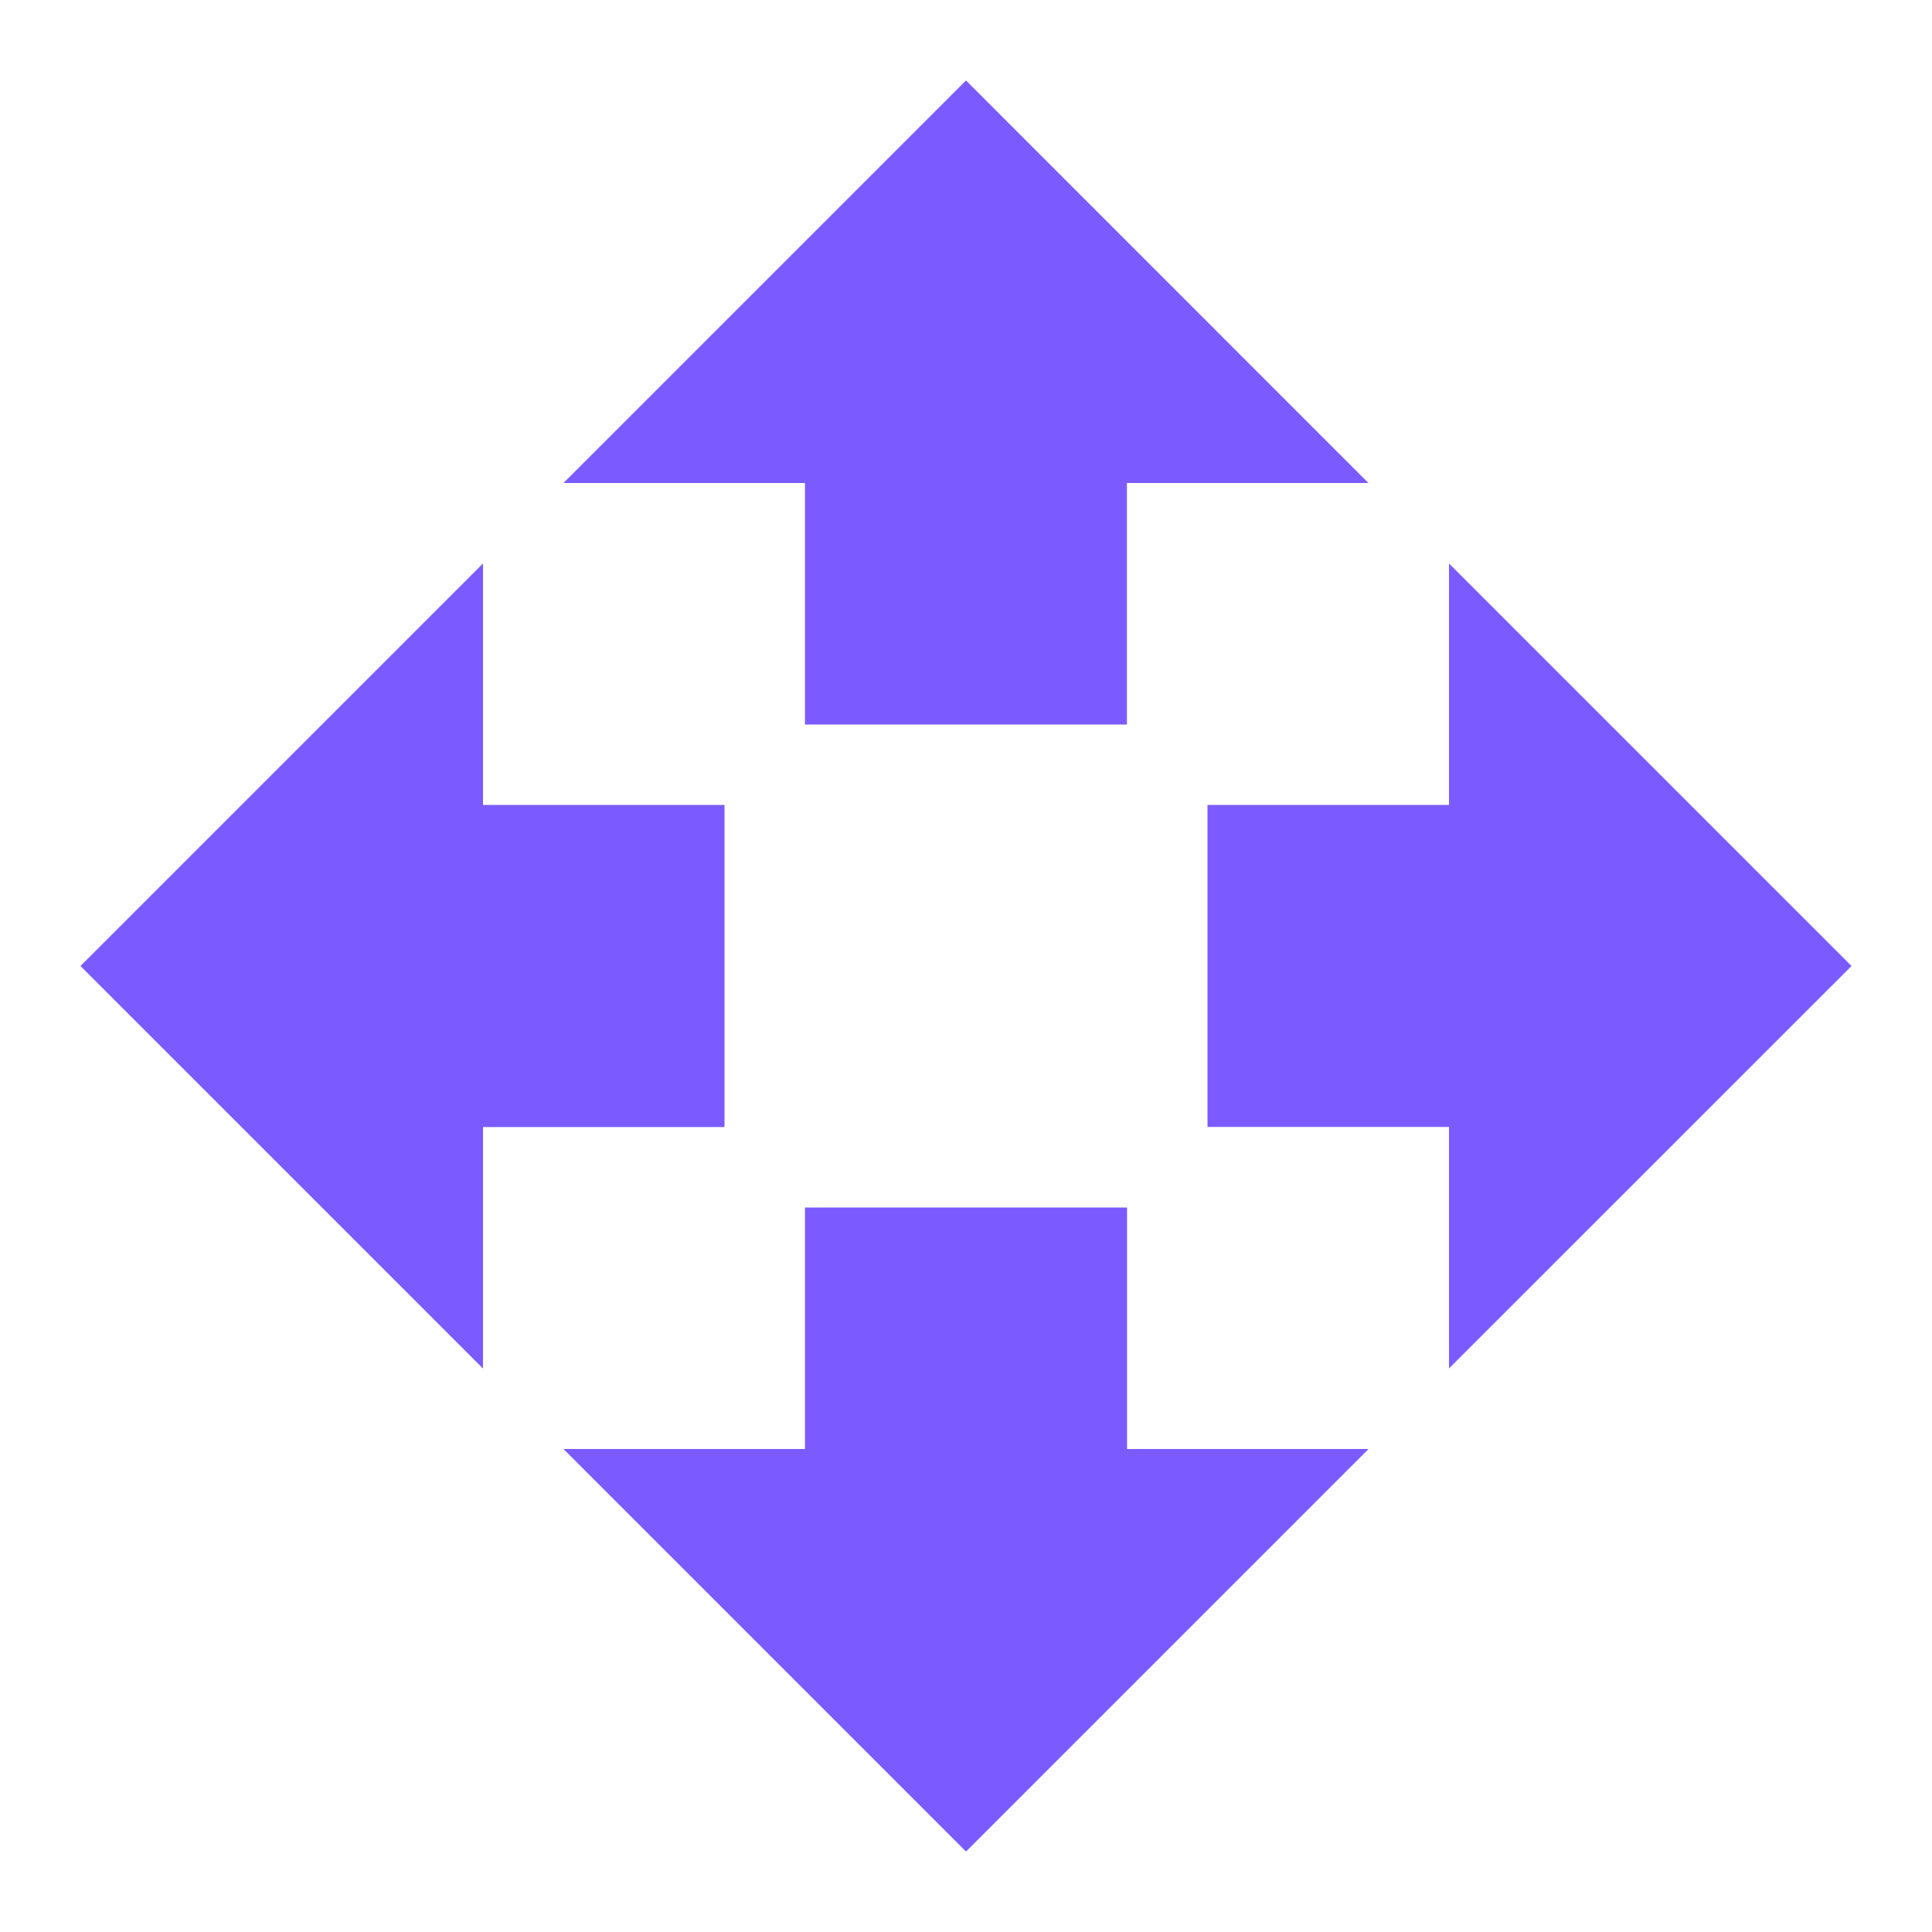 <svg id="Move" xmlns="http://www.w3.org/2000/svg" width="20" height="20" viewBox="0 0 20 20">
  <path id="Path_273" data-name="Path 273" d="M8.5,7.667h3.333v-2.5h2.5L10.167,1,6,5.167H8.5ZM7.667,8.5h-2.5V6L1,10.167l4.167,4.167v-2.5h2.5Zm11.667,1.667L15.167,6V8.5h-2.5v3.333h2.5v2.5Zm-7.5,2.5H8.5v2.5H6l4.167,4.167,4.167-4.167h-2.5Z" transform="translate(-0.167 -0.167)" fill="#7b5bff"/>
  <path id="Path_274" data-name="Path 274" d="M0,0H20V20H0Z" fill="none"/>
</svg>
